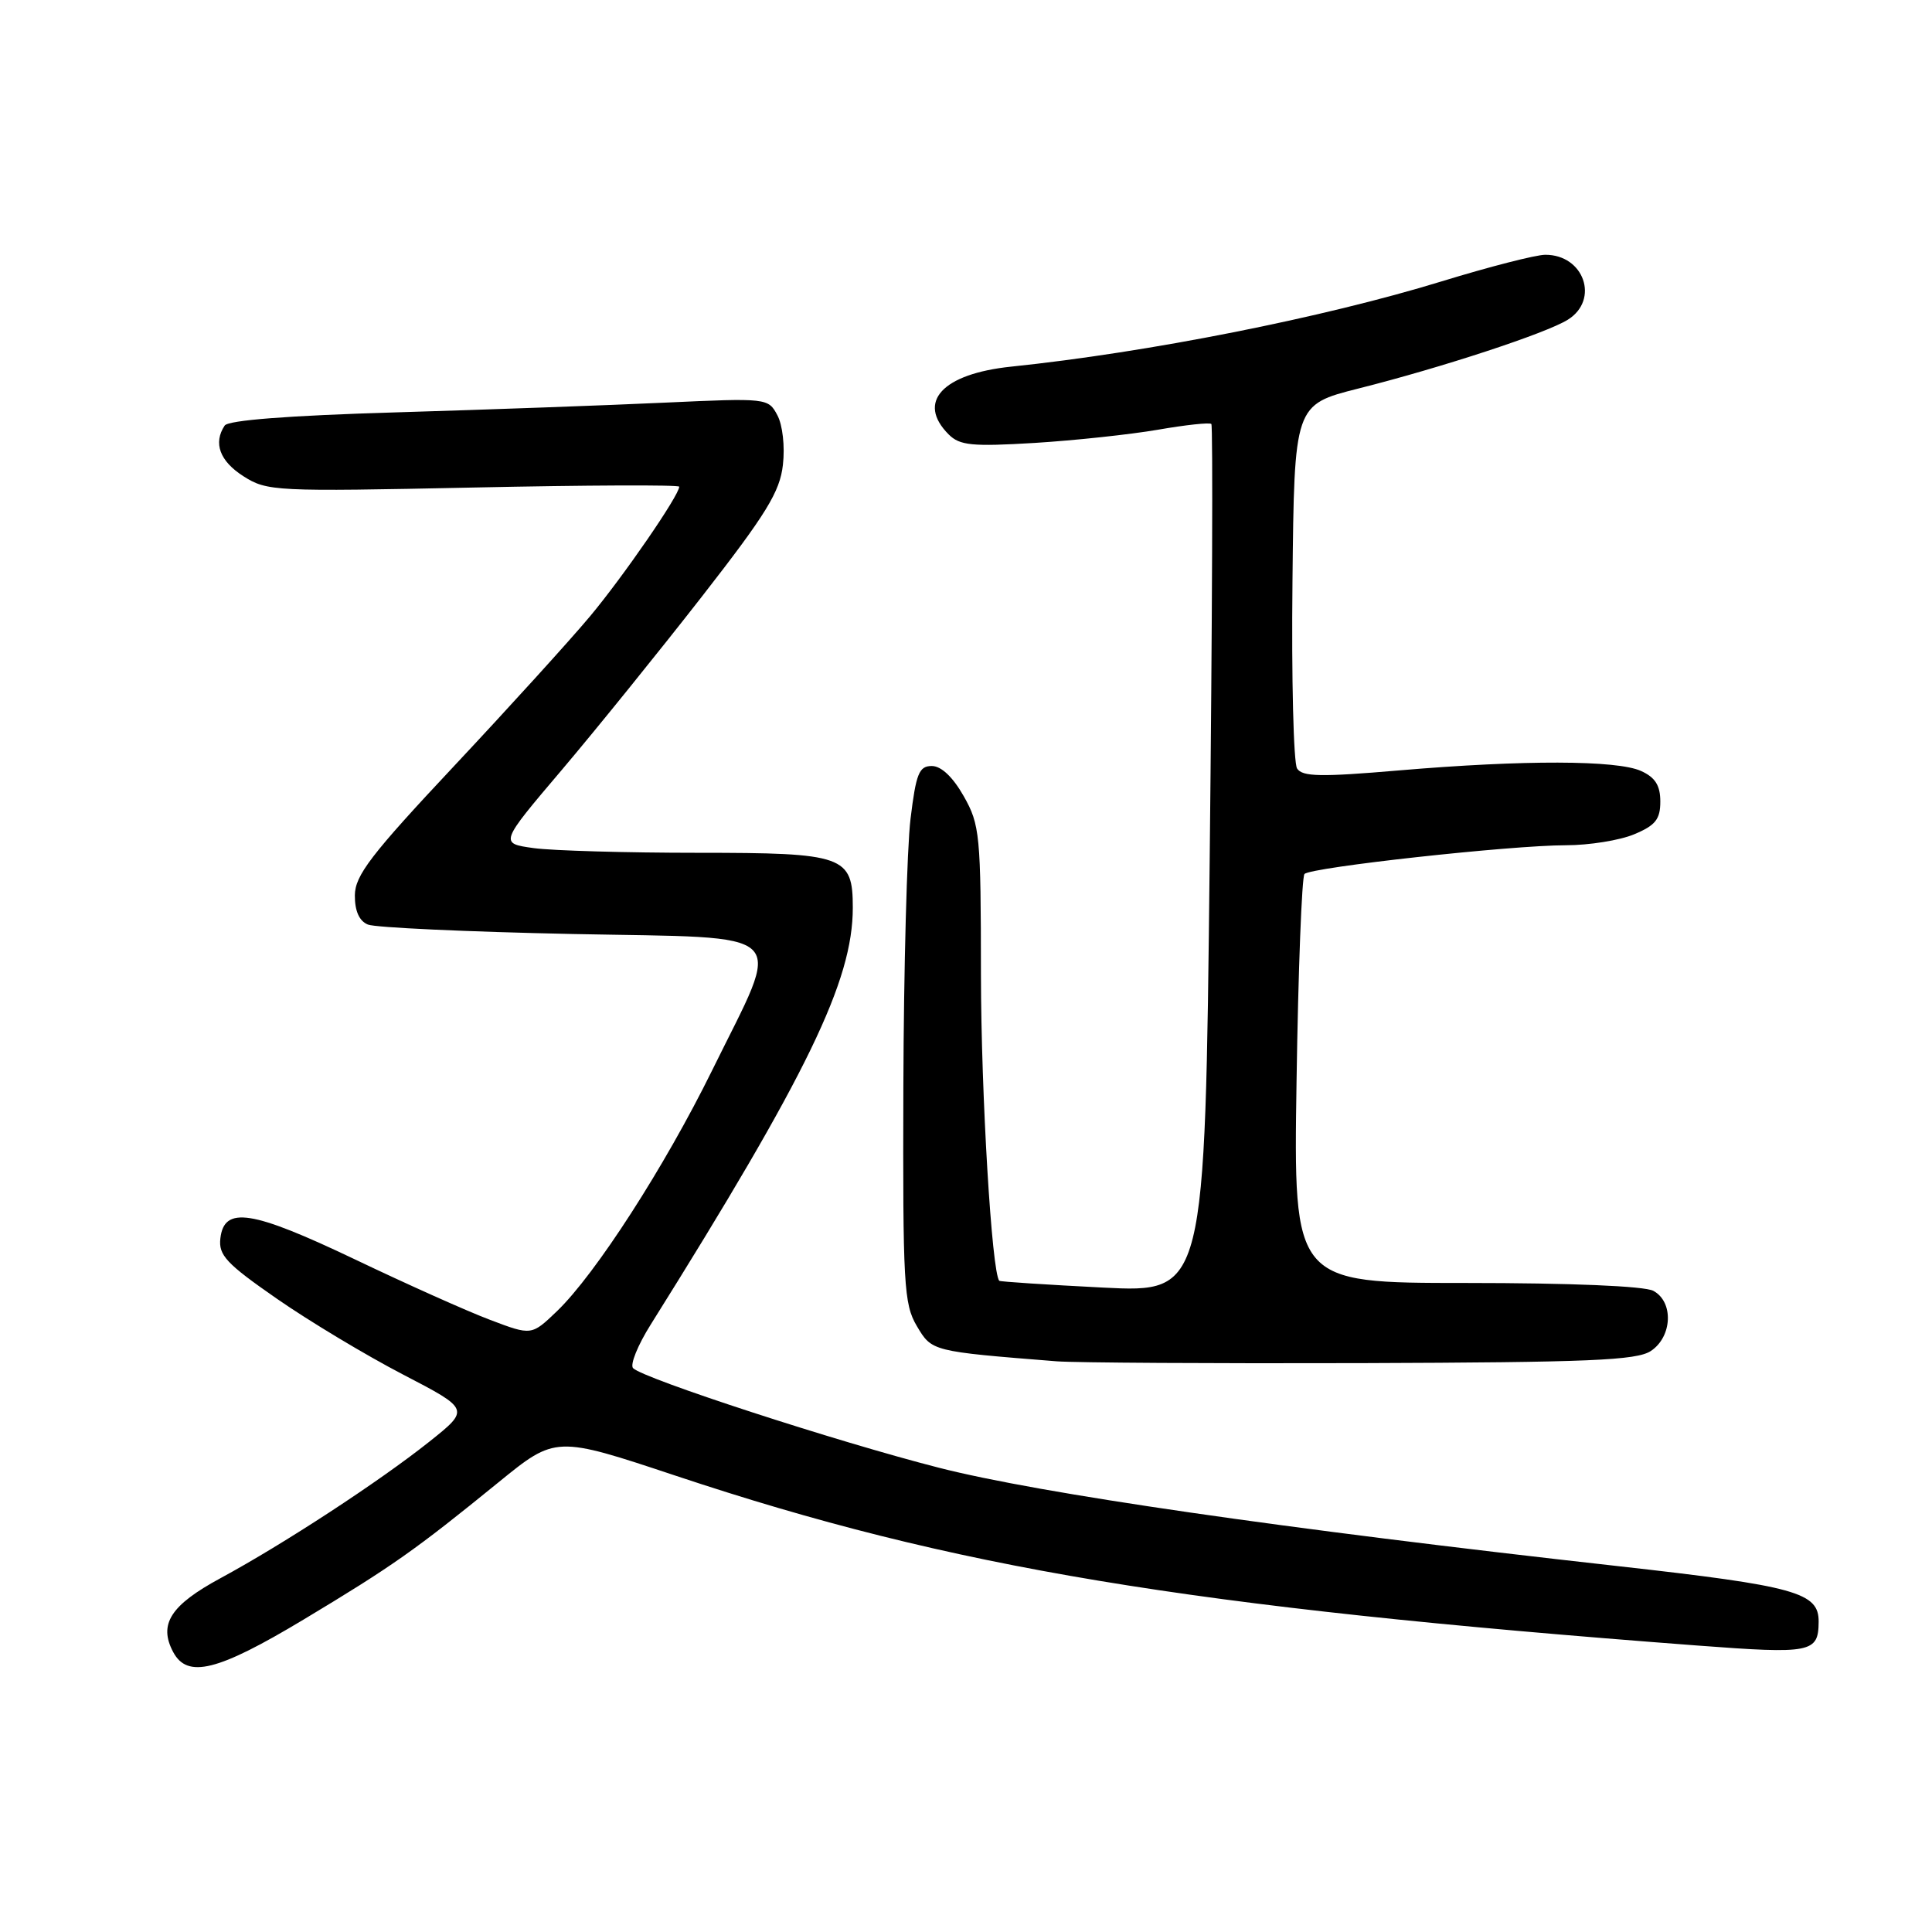 <?xml version="1.0" encoding="UTF-8" standalone="no"?>
<!DOCTYPE svg PUBLIC "-//W3C//DTD SVG 1.1//EN" "http://www.w3.org/Graphics/SVG/1.1/DTD/svg11.dtd" >
<svg xmlns="http://www.w3.org/2000/svg" xmlns:xlink="http://www.w3.org/1999/xlink" version="1.1" viewBox="0 0 256 256">
 <g >
 <path fill="currentColor"
d=" M 40.21 214.61 C 52.01 207.52 55.03 205.39 66.06 196.41 C 73.63 190.25 73.63 190.25 89.56 195.55 C 126.29 207.78 157.17 212.91 224.90 218.04 C 240.01 219.18 240.95 219.00 240.98 214.90 C 241.02 211.01 237.96 210.16 214.48 207.53 C 169.89 202.55 137.76 197.90 124.40 194.48 C 110.89 191.03 85.29 182.69 83.89 181.29 C 83.45 180.85 84.50 178.25 86.23 175.50 C 107.02 142.31 113.00 129.97 113.00 120.28 C 113.00 113.39 111.89 113.00 92.48 113.00 C 83.02 113.00 73.23 112.72 70.73 112.38 C 66.18 111.75 66.18 111.75 74.44 102.02 C 78.98 96.66 87.32 86.34 92.98 79.08 C 101.56 68.07 103.34 65.17 103.74 61.59 C 104.02 59.16 103.70 56.30 103.00 55.01 C 101.80 52.75 101.62 52.73 88.14 53.35 C 80.64 53.70 64.60 54.28 52.50 54.64 C 38.23 55.06 30.24 55.68 29.77 56.39 C 28.23 58.71 29.12 61.10 32.25 63.10 C 35.39 65.10 36.39 65.15 62.75 64.60 C 77.74 64.28 90.00 64.23 90.00 64.49 C 90.00 65.63 82.60 76.38 78.16 81.69 C 75.49 84.88 67.39 93.80 60.17 101.50 C 49.13 113.27 47.04 116.00 47.02 118.64 C 47.01 120.71 47.60 122.04 48.75 122.51 C 49.71 122.91 61.91 123.47 75.85 123.76 C 105.42 124.36 103.75 122.73 94.35 141.85 C 88.08 154.59 78.91 168.83 73.80 173.74 C 70.43 176.97 70.43 176.97 64.97 174.90 C 61.96 173.77 53.88 170.15 47.02 166.87 C 33.34 160.35 29.70 159.78 29.20 164.09 C 28.94 166.32 29.99 167.44 36.69 172.09 C 40.98 175.07 48.49 179.58 53.38 182.12 C 62.27 186.74 62.27 186.74 56.89 191.03 C 50.24 196.32 37.58 204.59 29.23 209.11 C 22.59 212.70 20.98 215.22 22.95 218.91 C 24.84 222.44 28.82 221.45 40.21 214.61 Z  M 218.75 179.01 C 221.60 177.12 221.79 172.49 219.07 171.04 C 217.89 170.41 208.11 170.00 194.26 170.00 C 171.39 170.00 171.39 170.00 171.80 143.25 C 172.02 128.54 172.50 116.19 172.85 115.81 C 173.69 114.92 200.23 112.00 207.49 112.00 C 210.56 112.00 214.62 111.35 216.53 110.55 C 219.36 109.37 220.00 108.56 220.00 106.21 C 220.00 104.08 219.33 103.01 217.45 102.16 C 214.26 100.71 201.89 100.68 185.42 102.08 C 175.03 102.97 172.57 102.93 171.87 101.83 C 171.40 101.10 171.12 89.95 171.26 77.06 C 171.50 53.63 171.50 53.63 180.00 51.48 C 191.05 48.70 204.90 44.15 207.75 42.36 C 211.97 39.72 209.89 33.74 204.75 33.76 C 203.51 33.76 197.32 35.35 191.00 37.29 C 175.33 42.10 152.11 46.70 134.00 48.58 C 124.86 49.53 121.41 53.27 125.71 57.57 C 127.18 59.03 128.79 59.19 137.10 58.69 C 142.42 58.36 149.78 57.57 153.44 56.94 C 157.11 56.30 160.29 55.96 160.51 56.18 C 160.73 56.40 160.63 82.39 160.29 113.93 C 159.67 171.29 159.67 171.29 146.13 170.61 C 138.69 170.23 132.51 169.83 132.41 169.71 C 131.41 168.59 130.00 144.97 129.98 129.21 C 129.97 110.59 129.84 109.28 127.70 105.50 C 126.26 102.96 124.72 101.50 123.47 101.50 C 121.78 101.50 121.38 102.49 120.65 108.50 C 120.18 112.35 119.75 128.33 119.70 144.01 C 119.62 170.20 119.76 172.79 121.48 175.70 C 123.48 179.07 123.41 179.06 140.00 180.38 C 142.47 180.57 160.70 180.68 180.50 180.62 C 210.59 180.52 216.87 180.26 218.75 179.01 Z "/>
</g>
</svg>